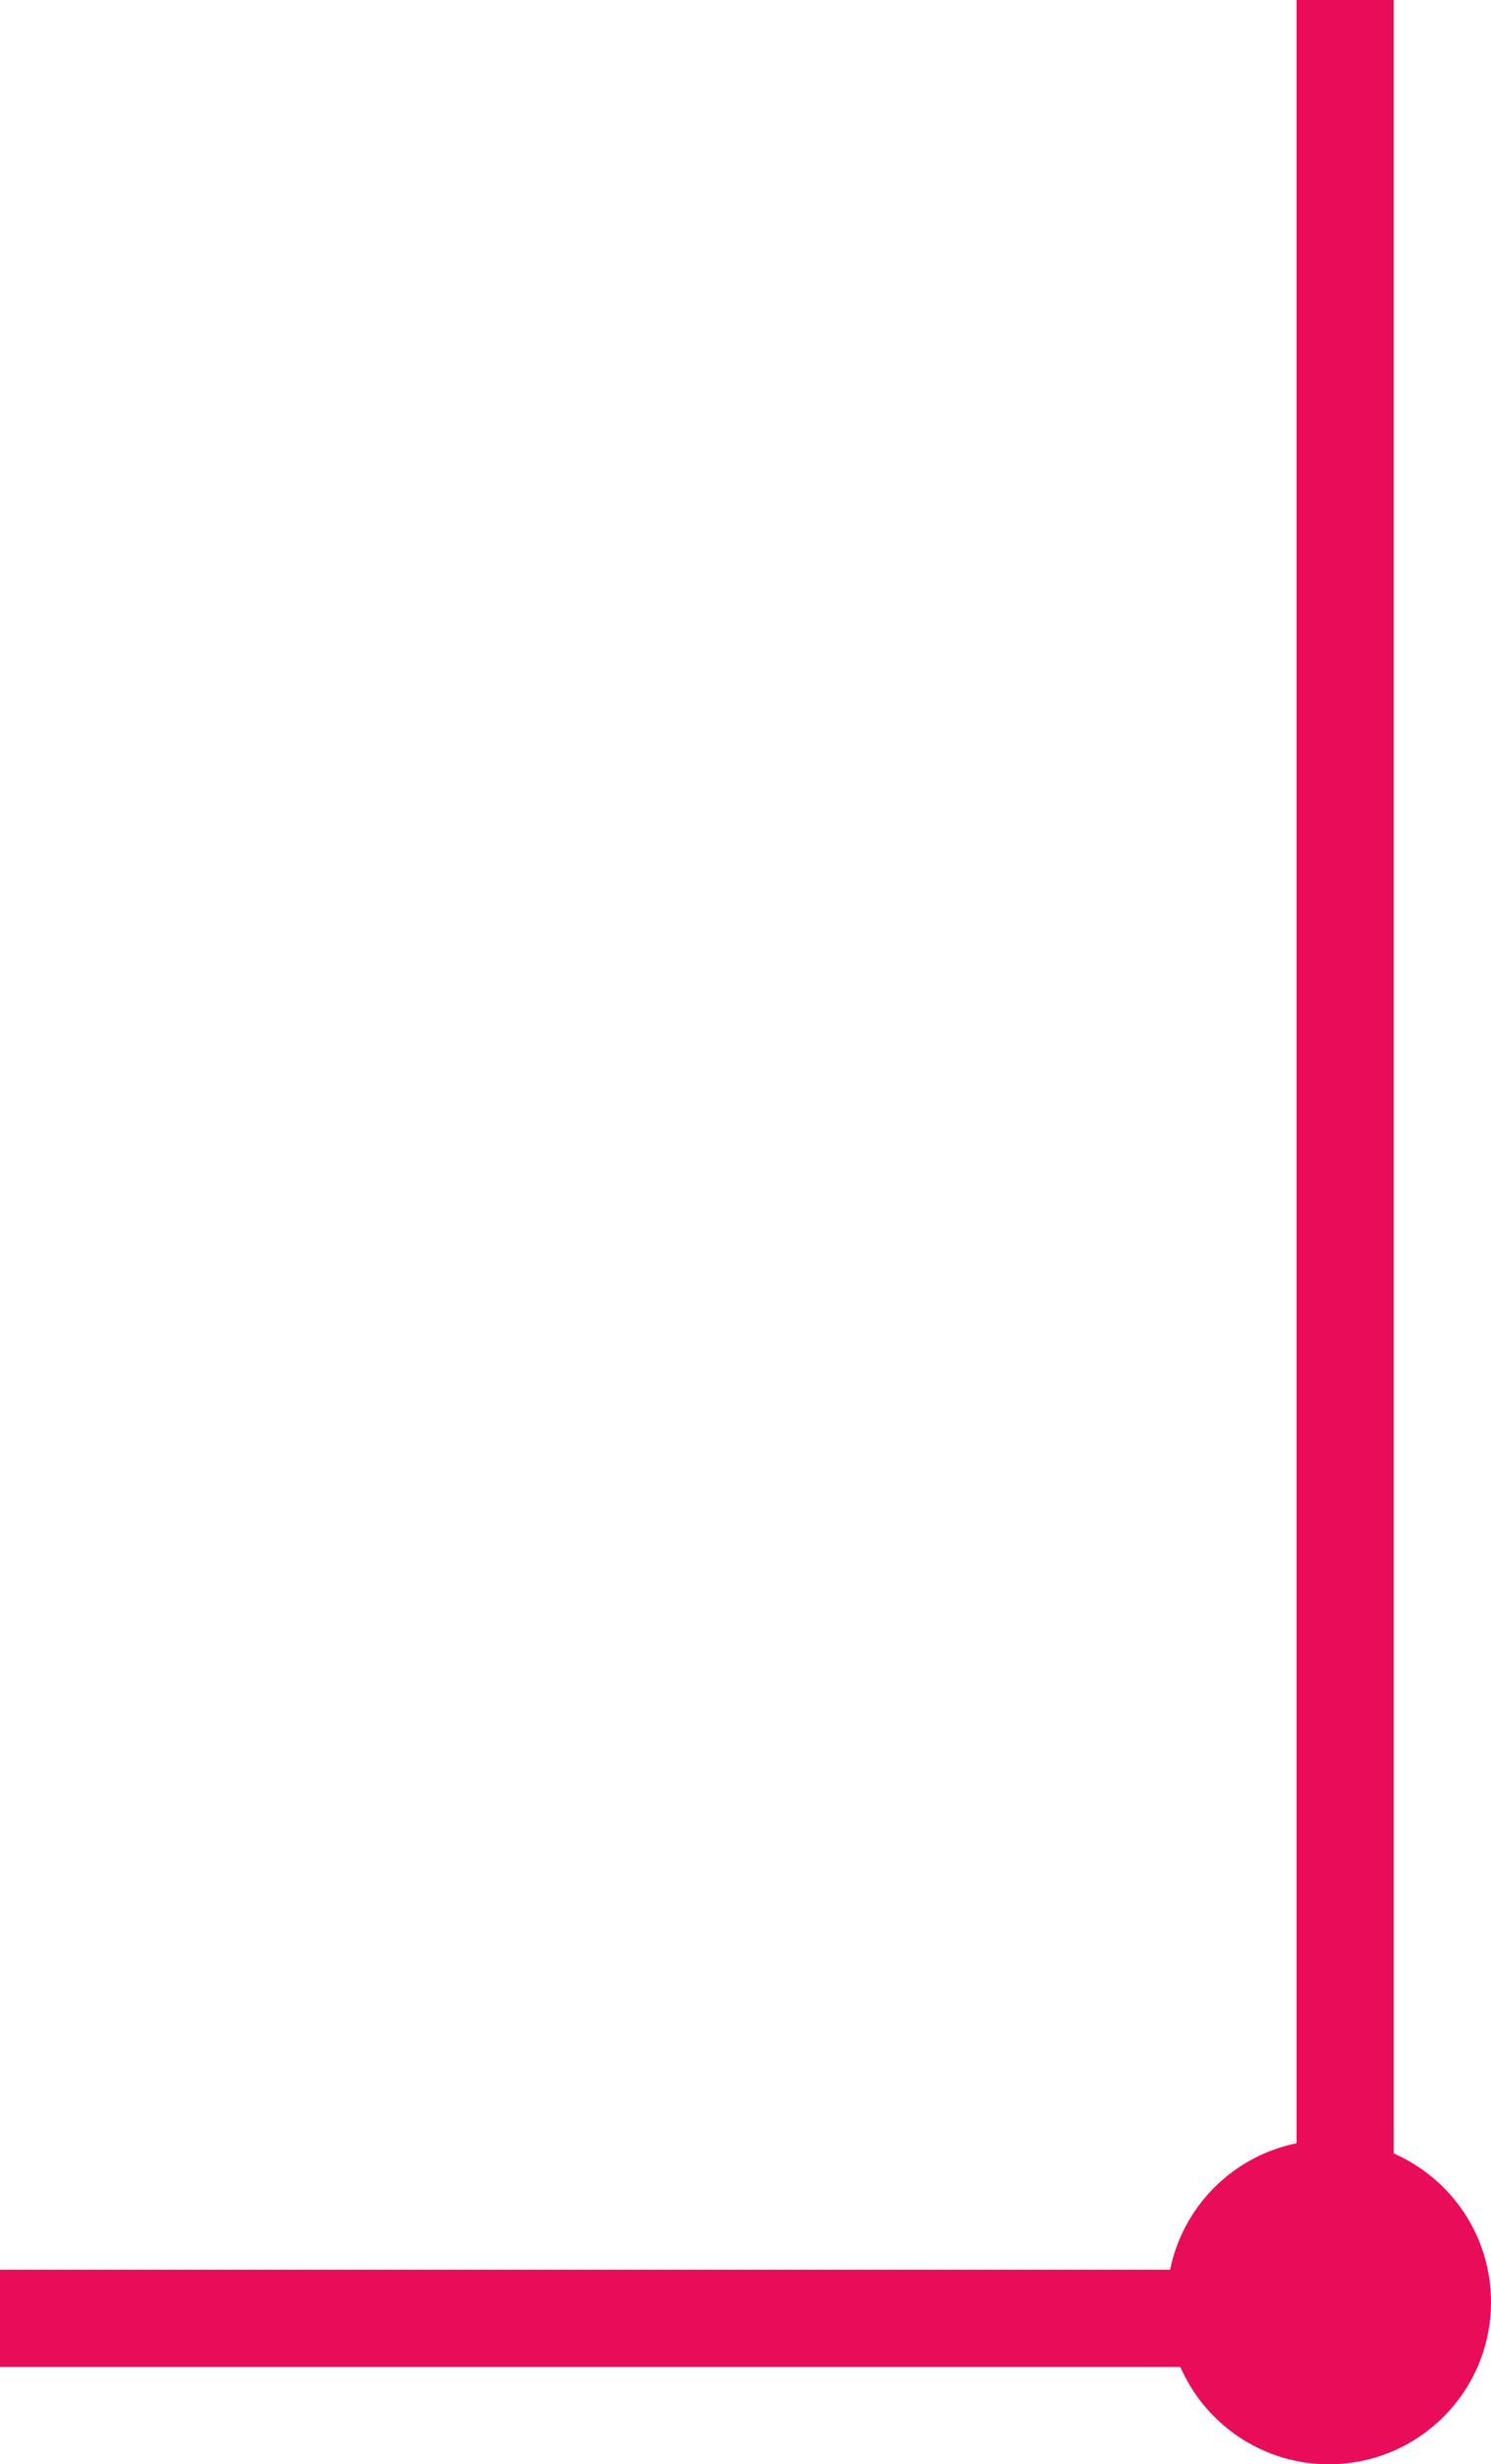 <svg width="46" height="76" viewBox="0 0 46 76" fill="none" xmlns="http://www.w3.org/2000/svg">
<rect y="70" width="40" height="3" fill="#E90C59"/>
<rect x="40" y="70" width="70" height="3" transform="rotate(-90 40 70)" fill="#E90C59"/>
<circle cx="41" cy="71" r="5" fill="#E90C59"/>
</svg>
